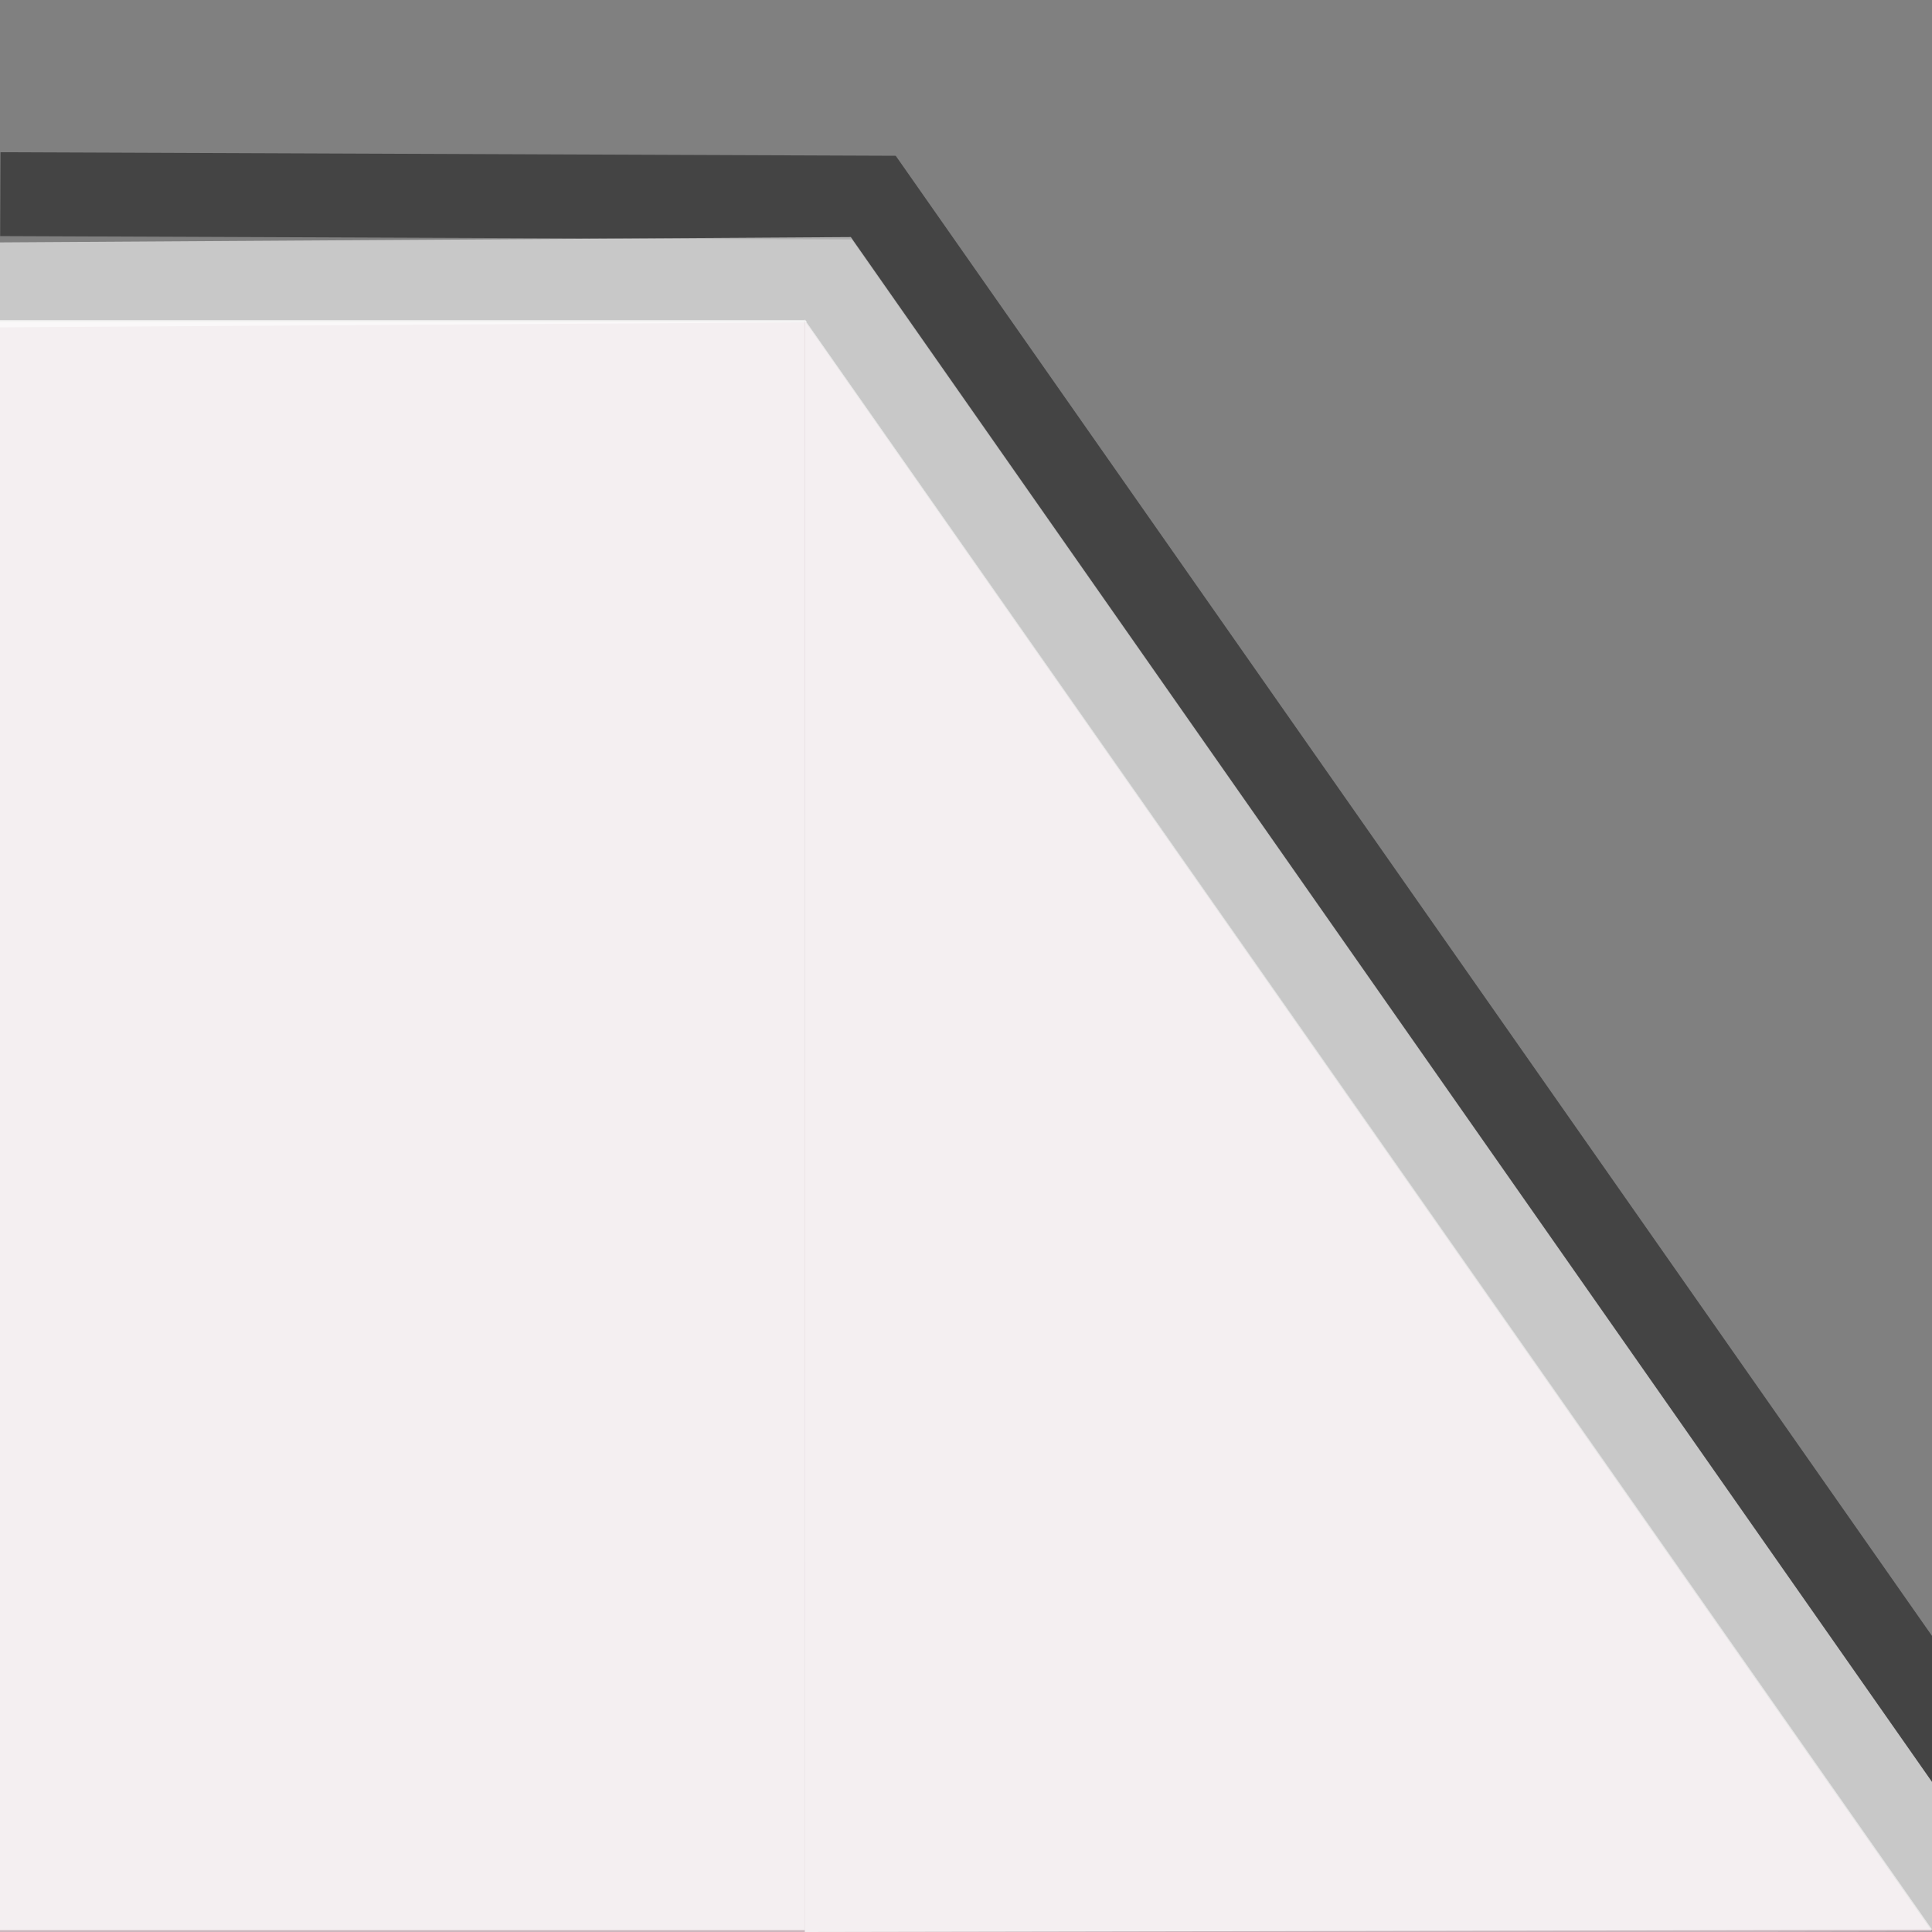 <?xml version="1.0" encoding="UTF-8" standalone="no"?>
<!-- Created with Inkscape (http://www.inkscape.org/) -->

<svg
   xmlns:dc="http://purl.org/dc/elements/1.1/"
   xmlns:cc="http://creativecommons.org/ns#"
   xmlns:rdf="http://www.w3.org/1999/02/22-rdf-syntax-ns#"
   xmlns:svg="http://www.w3.org/2000/svg"
   xmlns="http://www.w3.org/2000/svg"
   xmlns:sodipodi="http://sodipodi.sourceforge.net/DTD/sodipodi-0.dtd"
   xmlns:inkscape="http://www.inkscape.org/namespaces/inkscape"
   width="24"
   height="24"
   id="svg2"
   version="1.1"
   inkscape:version="0.48.5 r10040"
   sodipodi:docname="border-top-overlay-right.svg">
  <rect width="100%" height="100%" fill="#808080" stroke="none"/>
  <defs
     id="defs4" />
  <sodipodi:namedview
     id="base"
     pagecolor="#ffffff"
     bordercolor="#666666"
     borderopacity="1.0"
     inkscape:pageopacity="0.0"
     inkscape:pageshadow="2"
     inkscape:zoom="16"
     inkscape:cx="5.163906"
     inkscape:cy="9.1585977"
     inkscape:document-units="px"
     inkscape:current-layer="g4853"
     showgrid="false"
     inkscape:window-width="1399"
     inkscape:window-height="865"
     inkscape:window-x="110"
     inkscape:window-y="83"
     inkscape:window-maximized="0"
     inkscape:snap-bbox="true"
     inkscape:bbox-paths="true"
     inkscape:snap-bbox-edge-midpoints="true" />
  <g
     inkscape:label="Camada 1"
     inkscape:groupmode="layer"
     id="layer1"
     transform="translate(0,-1028.362)">
    <g
       id="g4372">
      <g
         id="g3052">
        <g
           id="g5498">
          <g
             id="g5486">
            <g
               id="g5475">
              <g
                 id="g4853">
                <g
                   id="g4875">
                  <path
                     sodipodi:nodetypes="ccc"
                     inkscape:connector-curvature="0"
                     id="path3787"
                     d="m 24.434,1050.212 -13.579,-19.395 -10.851,-0.043"
                     style="fill:none;stroke:#000000;stroke-width:1.042px;stroke-linecap:butt;stroke-linejoin:miter;stroke-opacity:0.466" />
                  <g
                     id="g4880">
                    <rect
                       style="fill:#fddbe7;fill-opacity:0.592;fill-rule:nonzero;stroke:none"
                       id="rect2994"
                       width="10"
                       height="20"
                       x="0"
                       y="1032.362" />
                    <path
                       style="fill:#fddce7;fill-opacity:0.592;stroke:none"
                       d="m 10,1032.352 14.005,20.006 -14.006,0.027 z"
                       id="path3812"
                       inkscape:connector-curvature="0"
                       sodipodi:nodetypes="cccc" />
                  </g>
                  <path
                     sodipodi:nodetypes="ccc"
                     inkscape:connector-curvature="0"
                     id="path3785"
                     d="m -0.049,1031.901 10.345,-0.065 14.205,20.297"
                     style="fill:none;stroke:#ffffff;stroke-width:1.055px;stroke-linecap:butt;stroke-linejoin:miter;stroke-opacity:0.568" />
                  <g
                     style="fill:#ffffff;fill-opacity:0.784"
                     id="g4880-2"
                     transform="translate(-4.502,2.744)">
                    <g
                       transform="translate(4.5,-2.767)"
                       id="g4908"
                       style="fill:#ffffff;fill-opacity:0.784">
                      <rect
                         y="1032.362"
                         x="0"
                         height="20"
                         width="10"
                         id="rect2994-8"
                         style="fill:#ffffff;fill-opacity:0.784;fill-rule:nonzero;stroke:none" />
                      <path
                         sodipodi:nodetypes="cccc"
                         inkscape:connector-curvature="0"
                         id="path3812-5"
                         d="m 10,1032.352 14.005,20.006 -14.006,0.027 z"
                         style="fill:#ffffff;fill-opacity:0.784;stroke:none" />
                    </g>
                  </g>
                </g>
              </g>
            </g>
          </g>
        </g>
      </g>
    </g>
  </g>
</svg>
